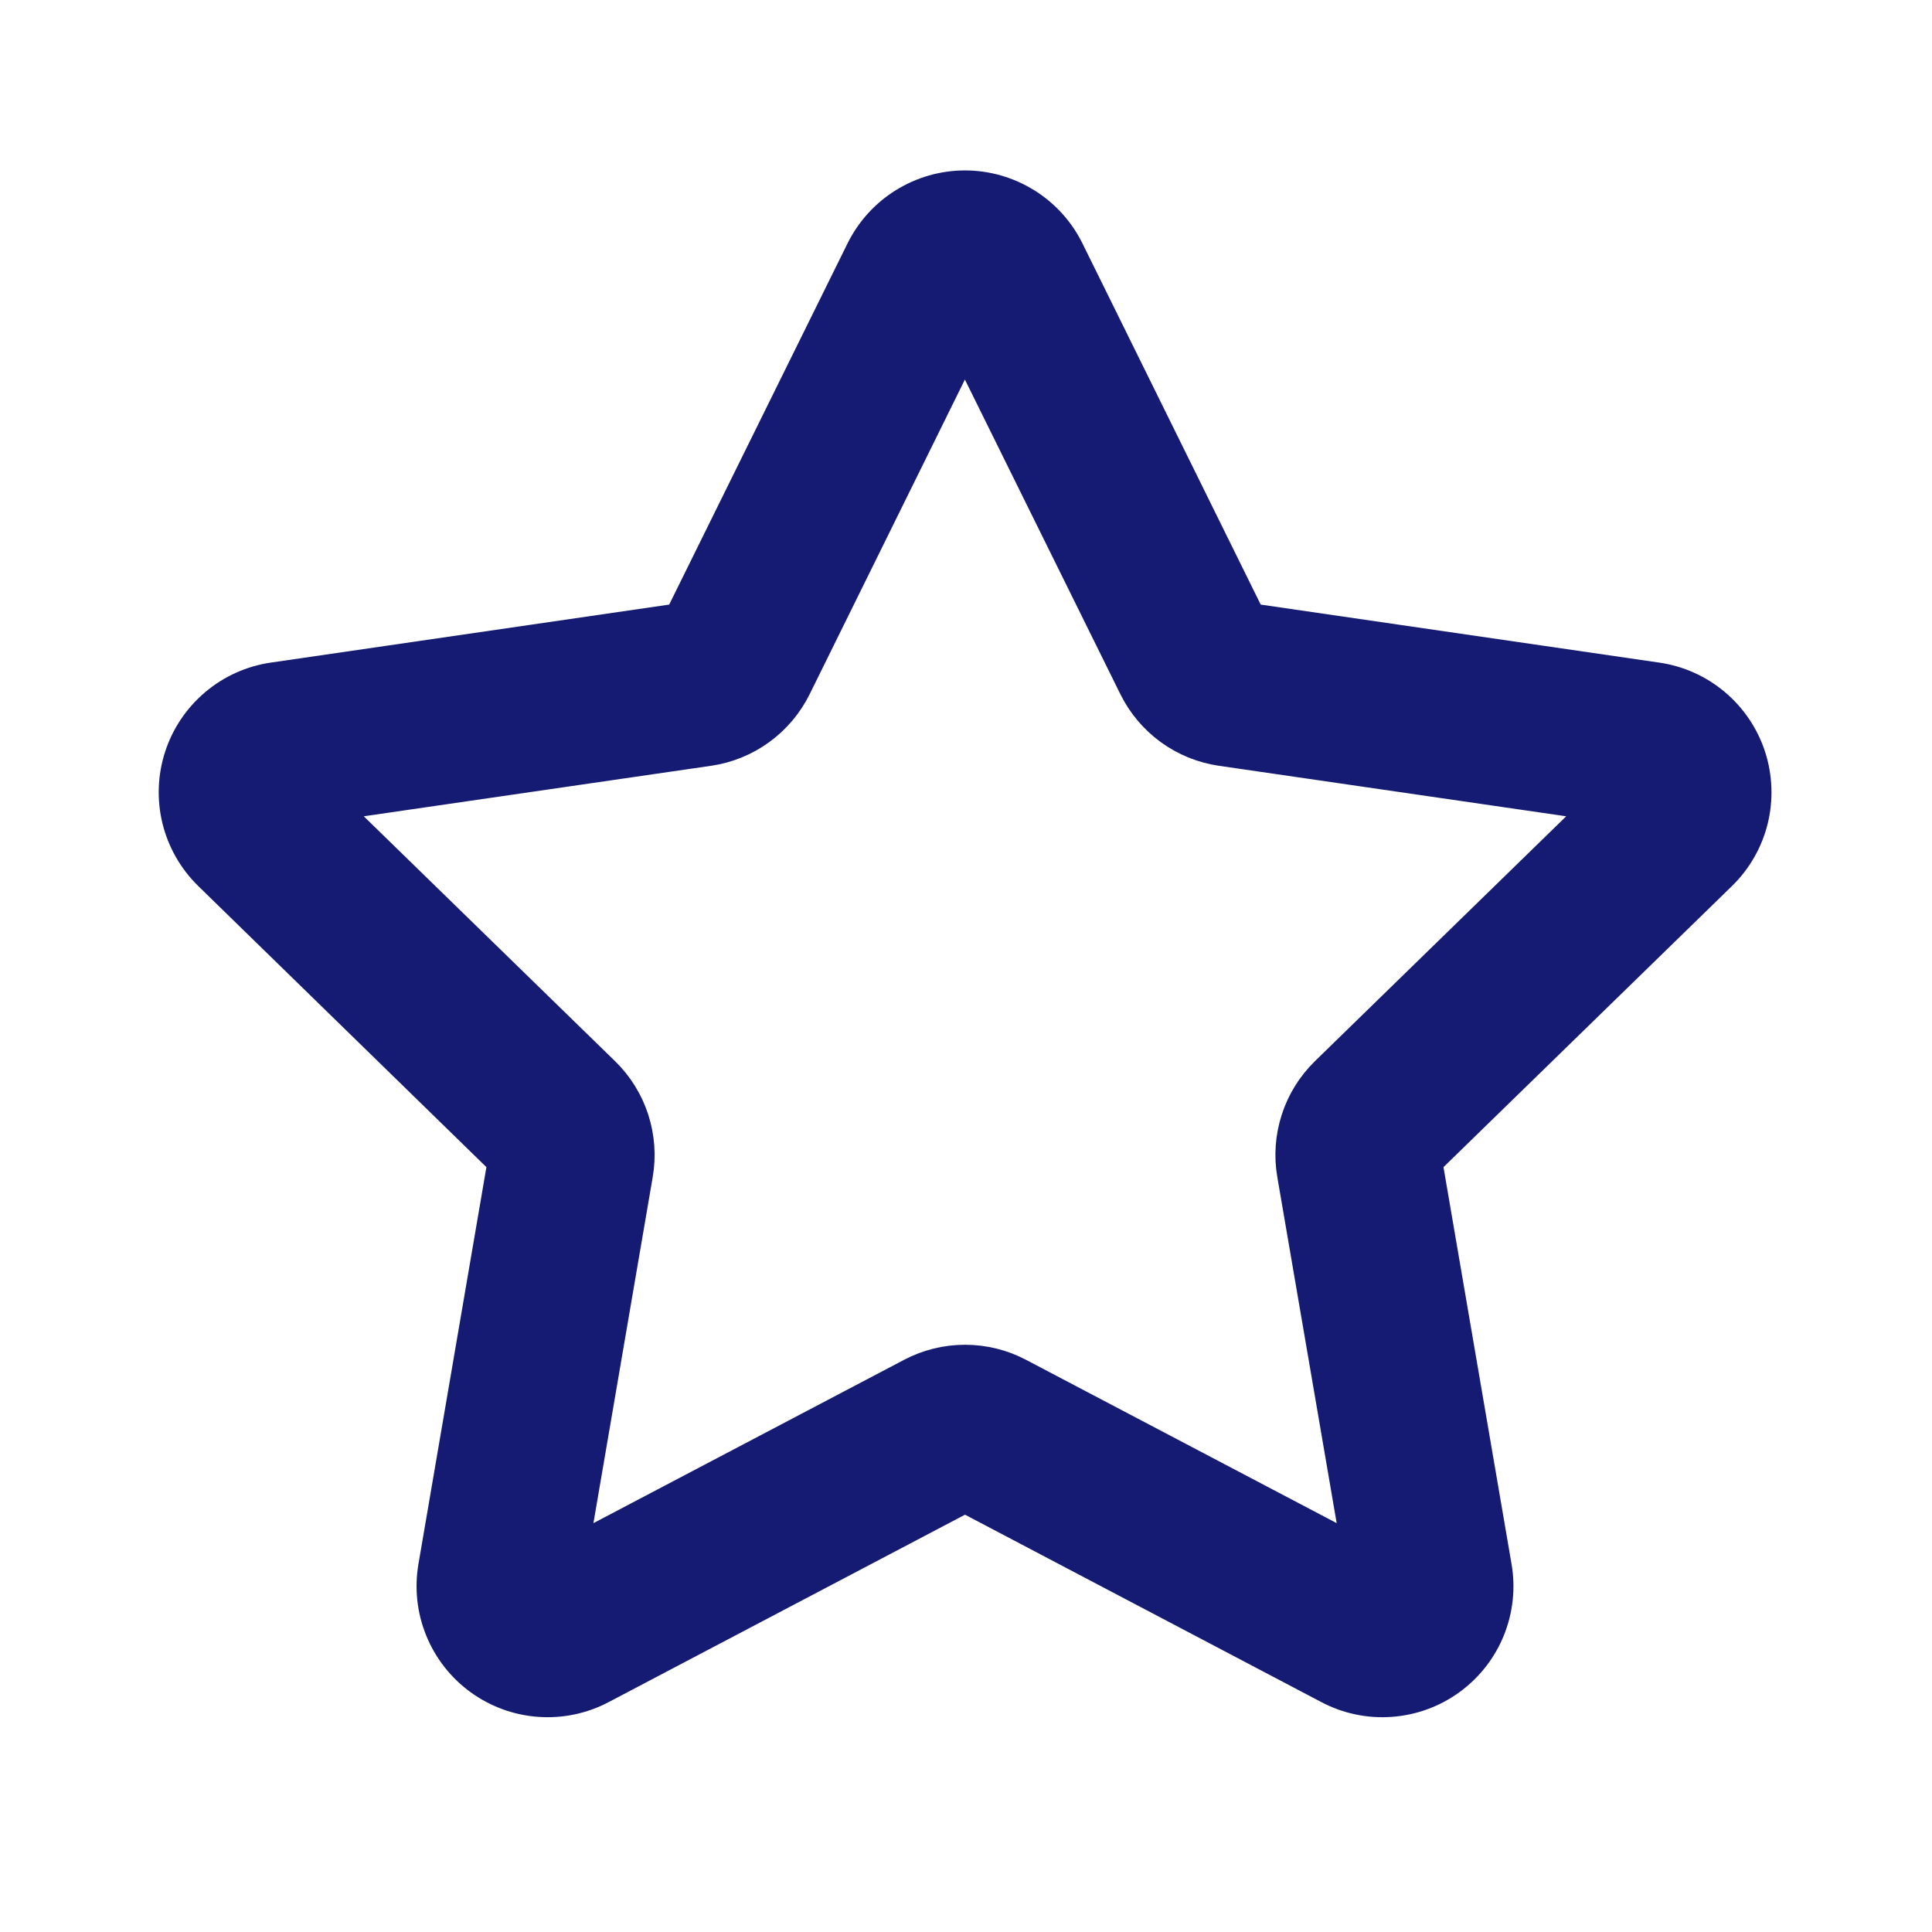<svg viewBox="0 0 43 43" fill="none" xmlns="http://www.w3.org/2000/svg">
    <path
        d="M19.311 5.64C19.511 5.236 19.82 4.895 20.202 4.658C20.585 4.42 21.027 4.293 21.478 4.293C21.928 4.293 22.37 4.42 22.753 4.658C23.136 4.895 23.445 5.236 23.644 5.64L27.727 13.913L36.856 15.242C37.303 15.306 37.722 15.494 38.067 15.785C38.412 16.075 38.669 16.456 38.809 16.885C38.948 17.314 38.965 17.773 38.858 18.211C38.75 18.649 38.522 19.047 38.199 19.362L31.59 25.802L33.149 34.894C33.226 35.339 33.176 35.795 33.007 36.213C32.837 36.631 32.553 36.993 32.188 37.258C31.824 37.523 31.392 37.681 30.942 37.713C30.492 37.746 30.043 37.652 29.644 37.442L21.478 33.147L13.312 37.442C12.913 37.652 12.463 37.746 12.013 37.713C11.563 37.681 11.132 37.523 10.767 37.258C10.402 36.993 10.119 36.631 9.949 36.213C9.779 35.795 9.73 35.339 9.806 34.894L11.363 25.802L4.759 19.36C4.437 19.045 4.21 18.646 4.102 18.209C3.995 17.772 4.012 17.313 4.151 16.885C4.29 16.457 4.547 16.076 4.891 15.786C5.235 15.495 5.653 15.307 6.099 15.242L15.226 13.913L19.311 5.64ZM21.475 7.318L17.572 15.229C17.399 15.579 17.143 15.883 16.826 16.113C16.51 16.343 16.142 16.493 15.755 16.549L7.022 17.819L13.341 23.977C13.622 24.251 13.831 24.588 13.952 24.961C14.072 25.334 14.101 25.73 14.034 26.116L12.544 34.814L20.356 30.707C20.702 30.525 21.088 30.43 21.479 30.43C21.87 30.43 22.256 30.525 22.602 30.707L30.414 34.814L28.922 26.116C28.855 25.73 28.883 25.334 29.004 24.961C29.124 24.588 29.334 24.251 29.614 23.977L35.933 17.819L27.201 16.549C26.814 16.493 26.446 16.343 26.129 16.113C25.813 15.883 25.557 15.579 25.384 15.229L21.475 7.318Z"
        fill="#151B72" stroke="#151B72" />
</svg>
